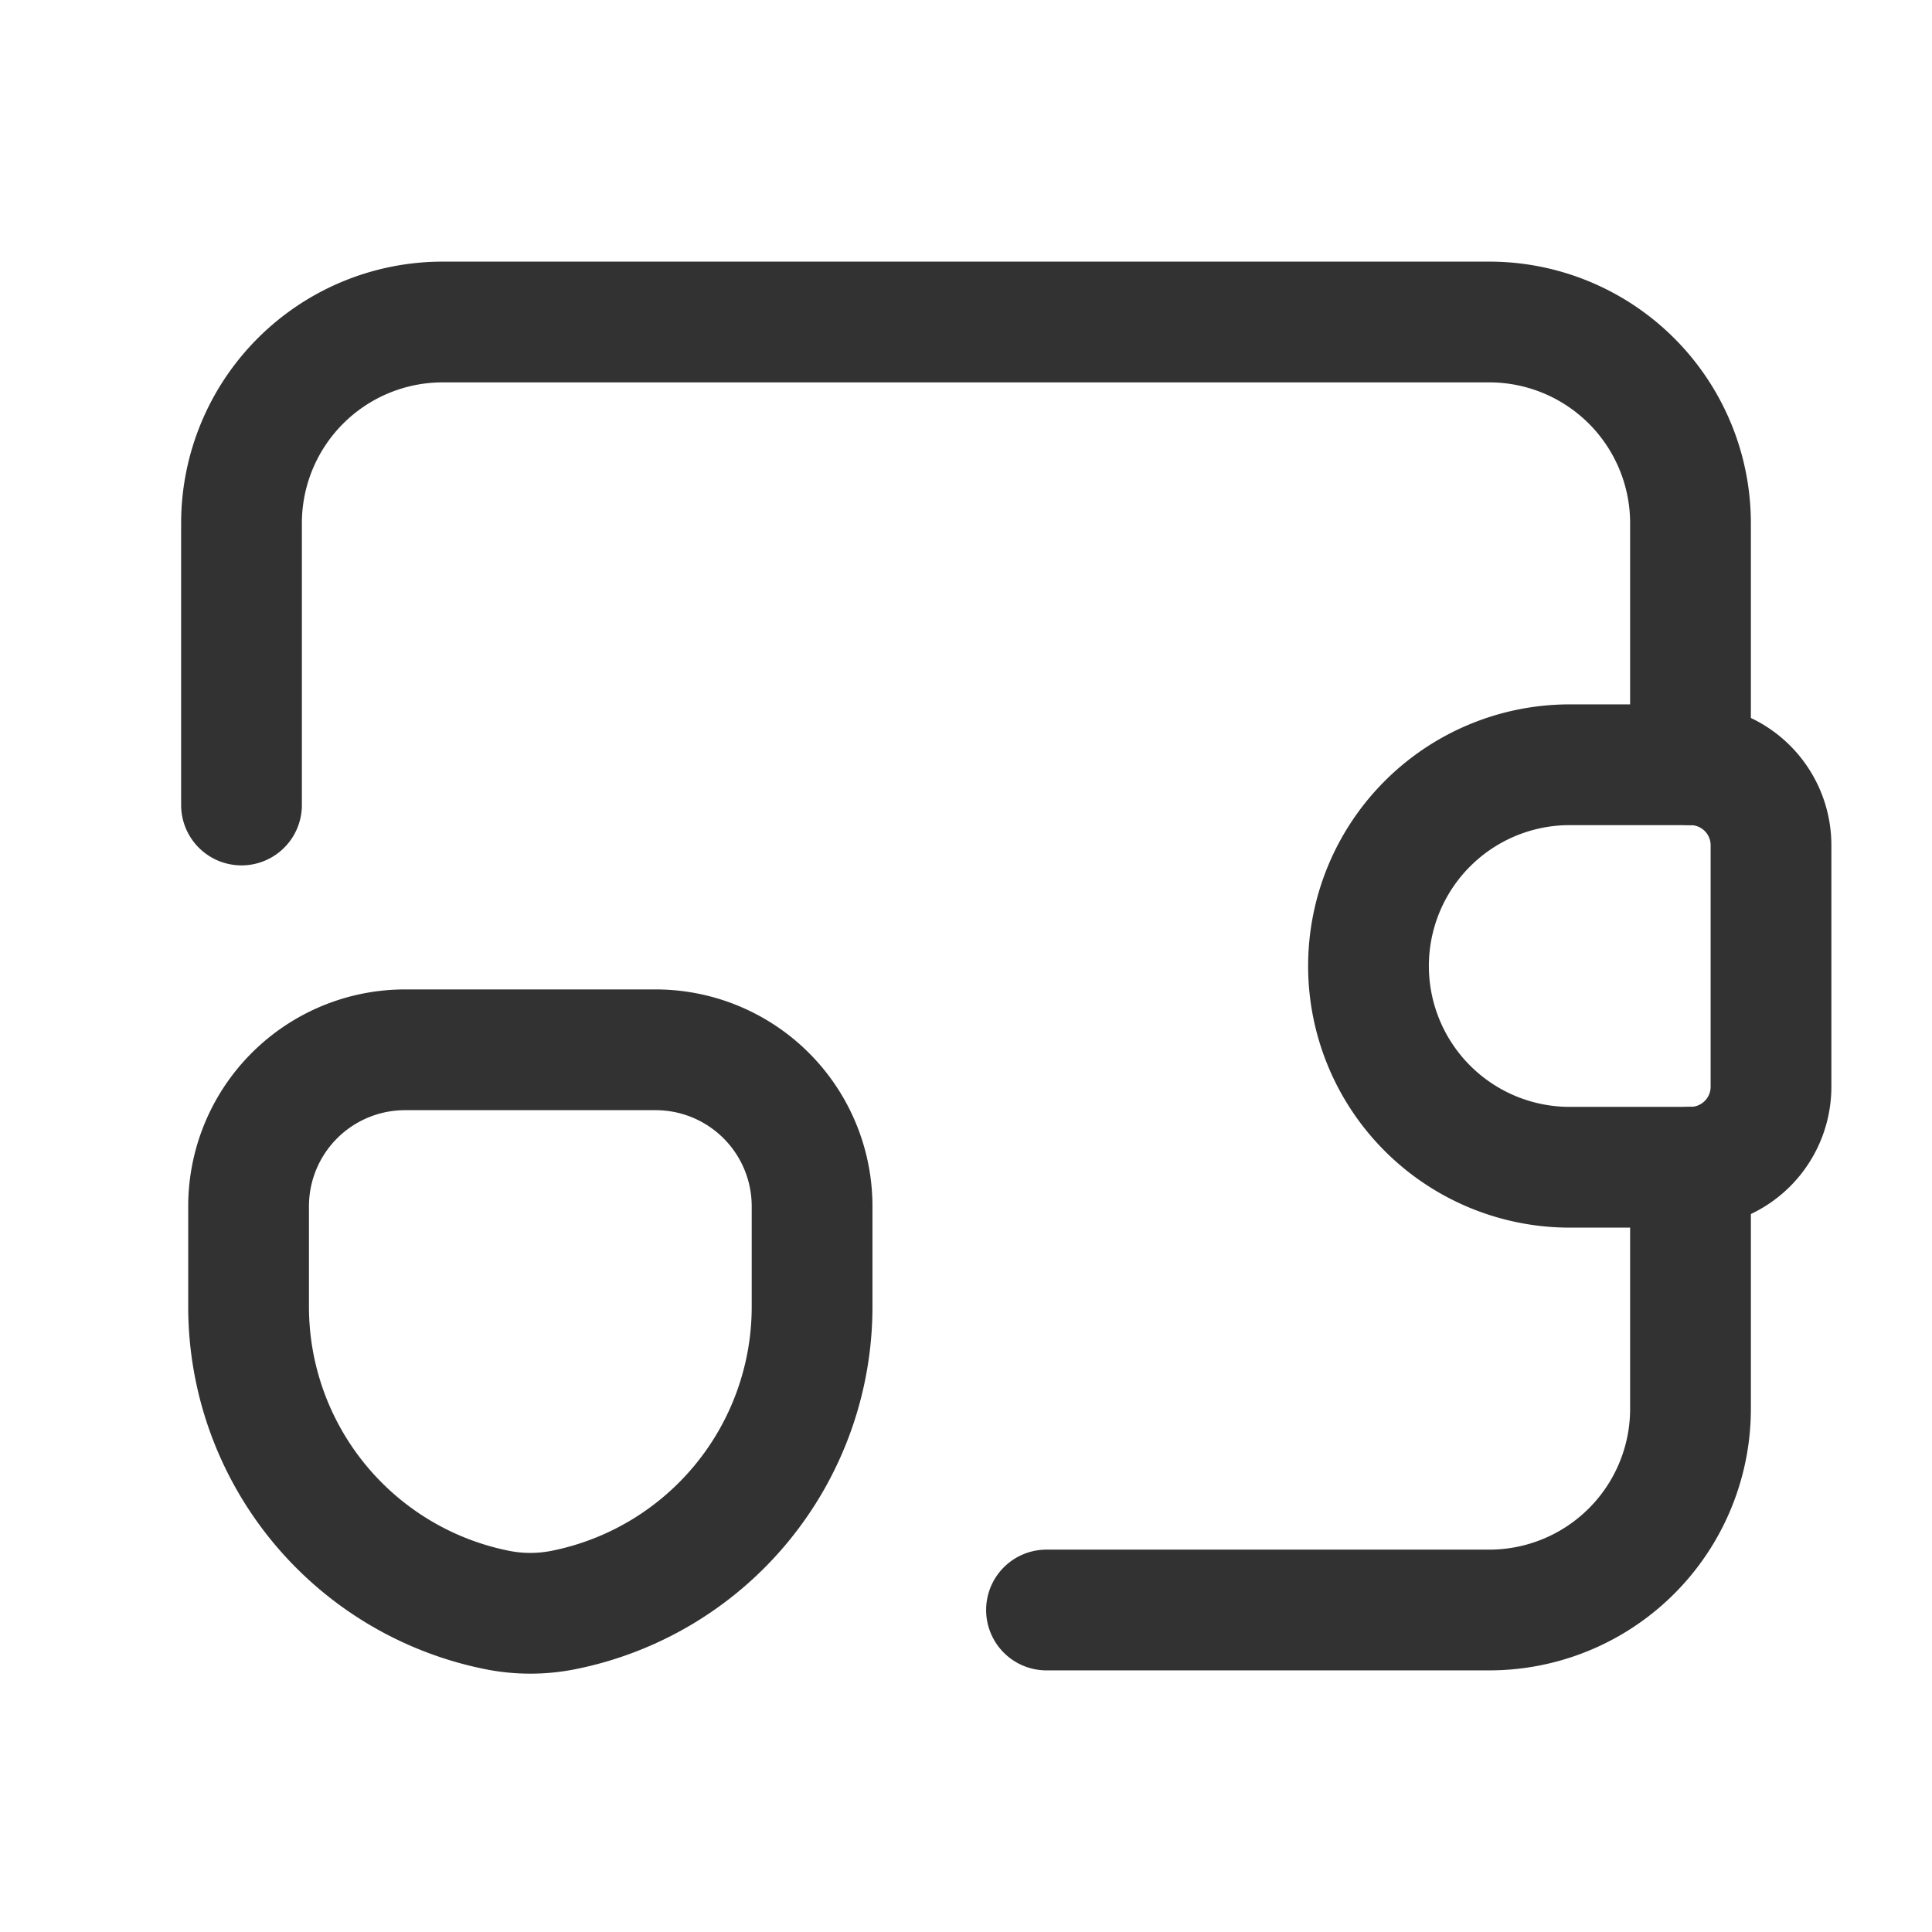 <svg id="Layer_3" data-name="Layer 3" xmlns="http://www.w3.org/2000/svg" viewBox="0 0 24 24"><path d="M3,10V6.5A2.5,2.5,0,0,1,5.5,4h13A2.5,2.5,0,0,1,21,6.5v3" fill="none" stroke="#323232" stroke-linecap="round" stroke-linejoin="round" stroke-width="1.5"/><path d="M21,14.5v3A2.5,2.5,0,0,1,18.5,20H13" fill="none" stroke="#323232" stroke-linecap="round" stroke-linejoin="round" stroke-width="1.5"/><path d="M19.5,9.5H21a1,1,0,0,1,1,1v3a1,1,0,0,1-1,1H19.5A2.5,2.5,0,0,1,17,12v0A2.5,2.5,0,0,1,19.5,9.5Z" fill="none" stroke="#323232" stroke-linecap="round" stroke-linejoin="round" stroke-width="1.5"/><path d="M0,0H24V24H0Z" fill="none"/><path d="M0,0H24V24H0Z" fill="none"/><path d="M6.176,20h0a3.842,3.842,0,0,1-3.088-3.767V14.985a1.944,1.944,0,0,1,1.944-1.944H8.144a1.944,1.944,0,0,1,1.944,1.944V16.233A3.842,3.842,0,0,1,7,20l-0,0A2.1,2.1,0,0,1,6.176,20Z" fill="none" stroke="#323232" stroke-linecap="round" stroke-linejoin="round" stroke-width="1.5"/></svg>
